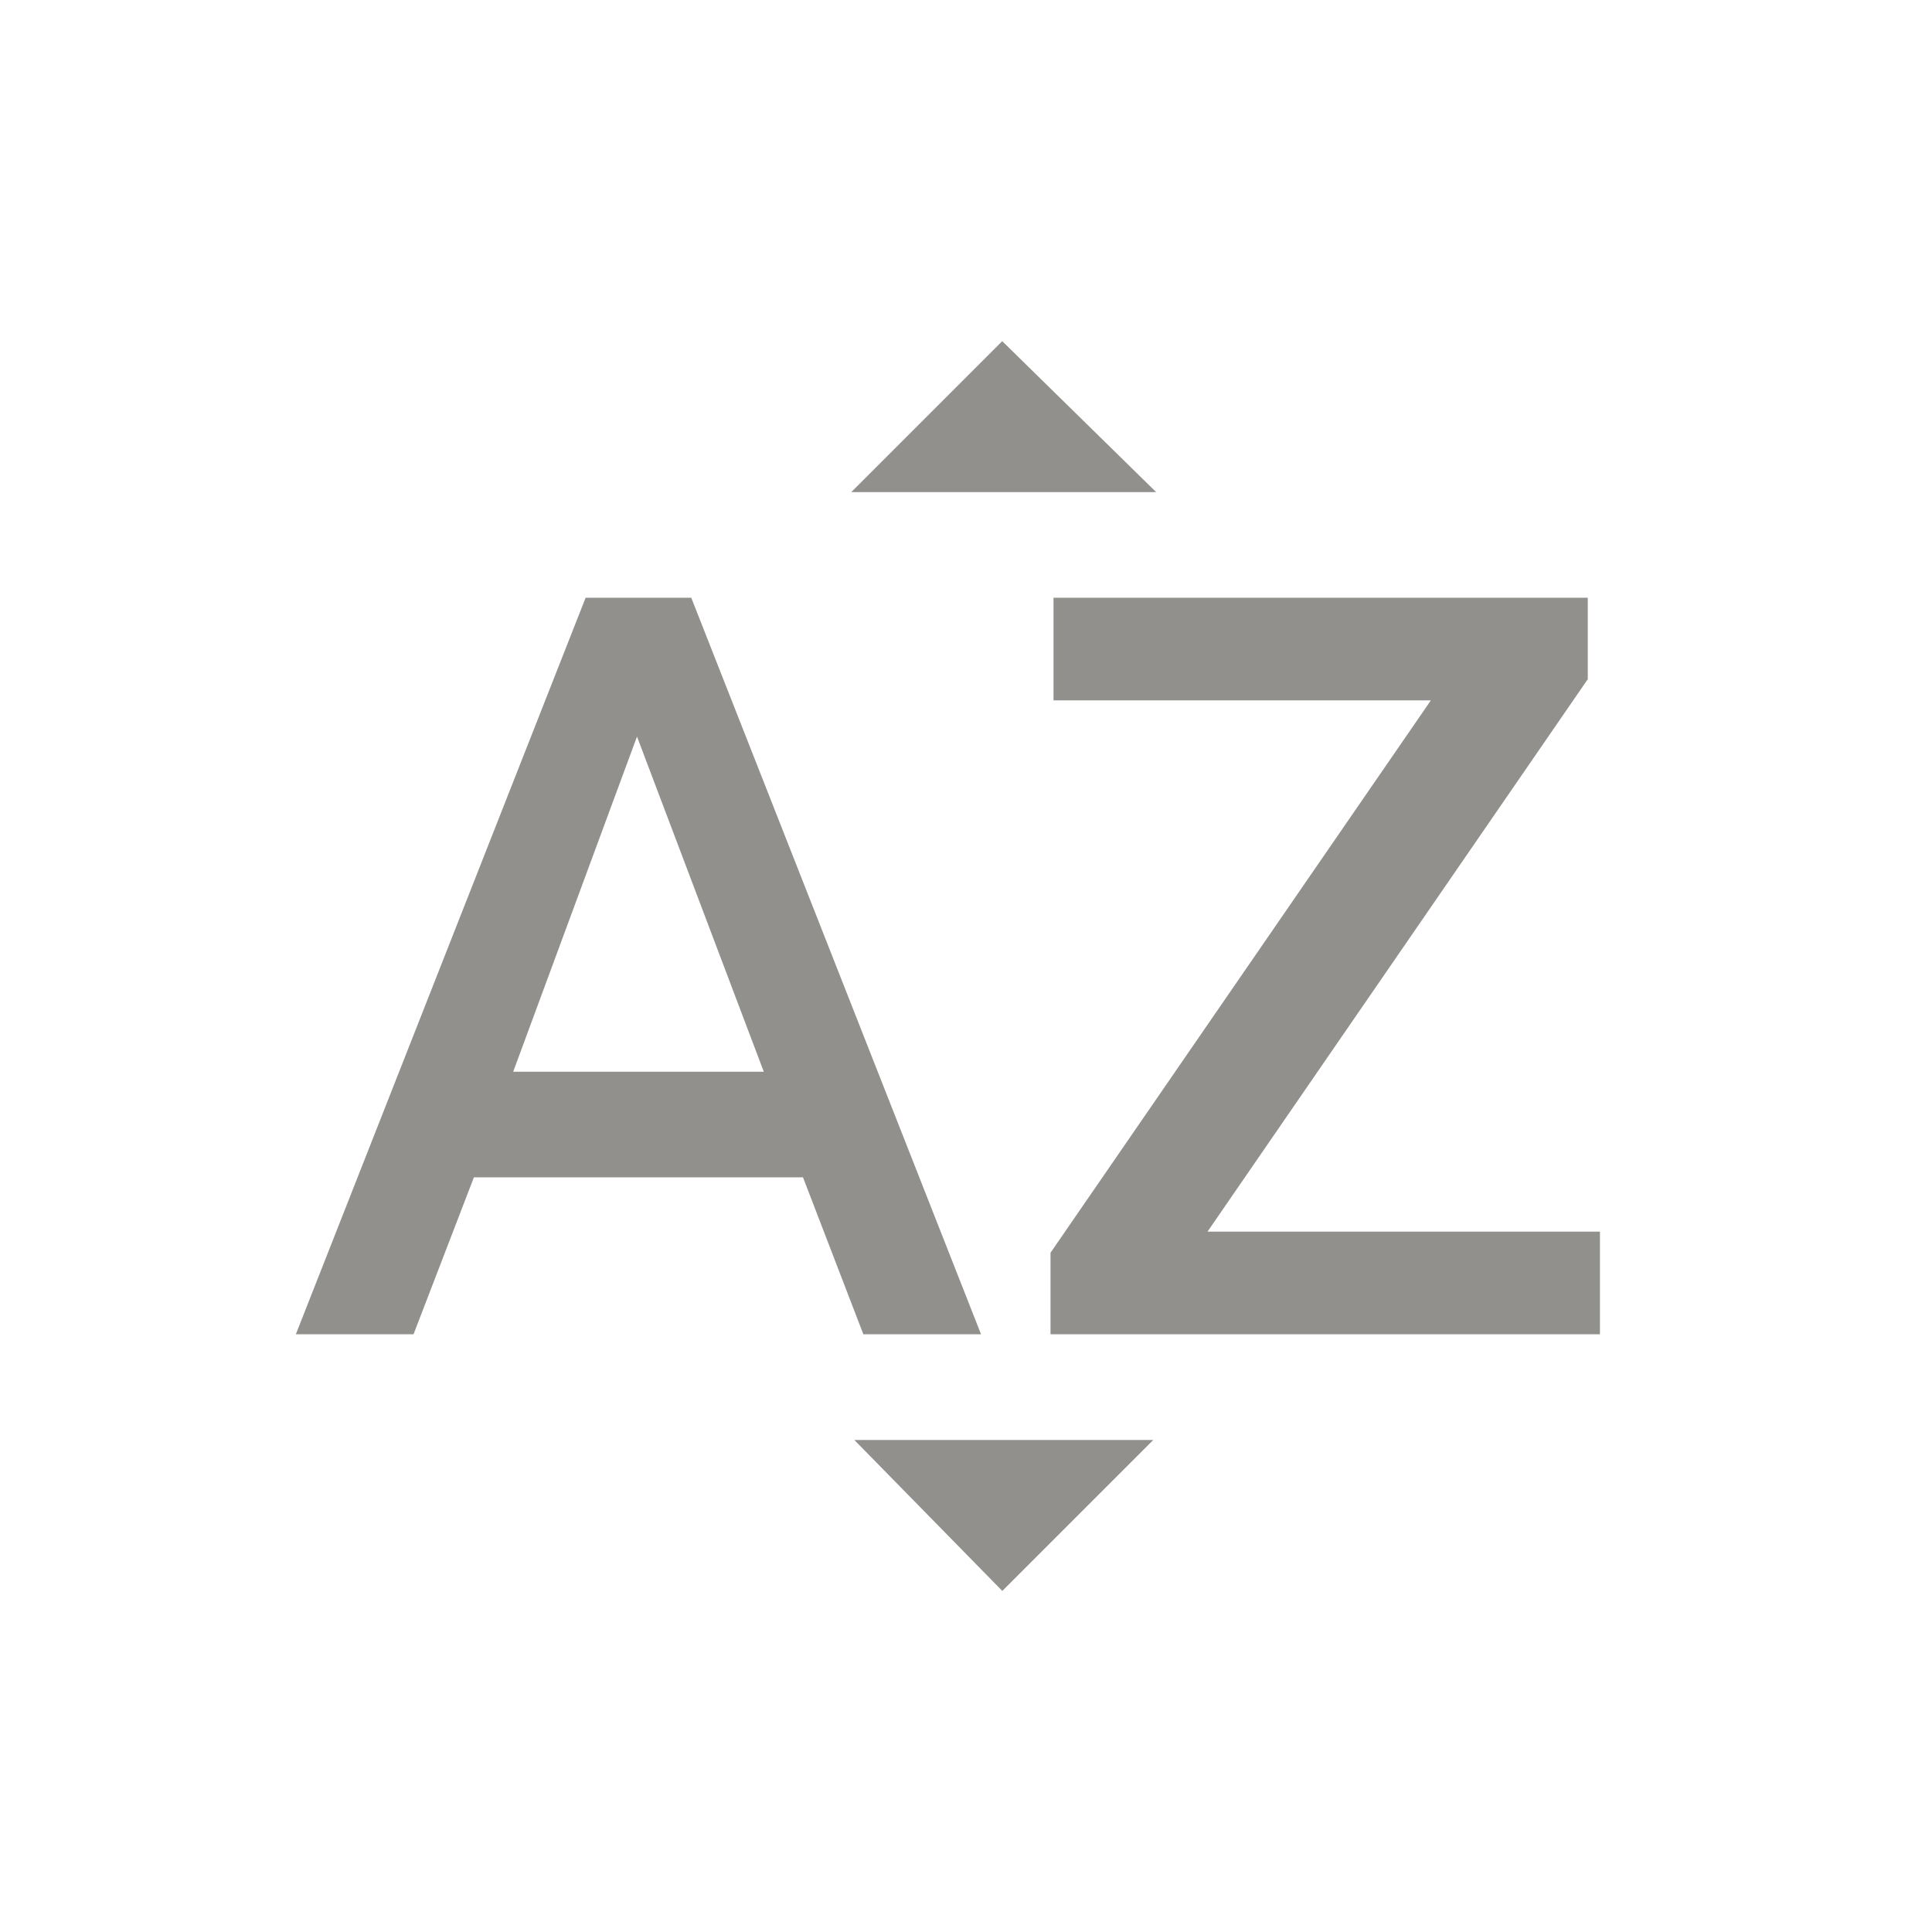 <!-- Generated by IcoMoon.io -->
<svg version="1.1" xmlns="http://www.w3.org/2000/svg" width="24" height="24" viewBox="0 0 24 24">
<title>sort_by_alpha</title>
<path fill="#91908d" d="M15 15.3h4.875v1.275h-6.825v-1.013l4.725-6.862h-4.688v-1.275h6.637v1.012zM6.375 13.313h3.113l-1.575-4.163zM7.275 7.425h1.312l3.6 9.15h-1.462l-0.75-1.95h-4.088l-0.75 1.95h-1.462zM10.613 17.888h3.713l-1.875 1.875zM14.362 6.113h-3.787l1.875-1.875z"></path>
</svg>
